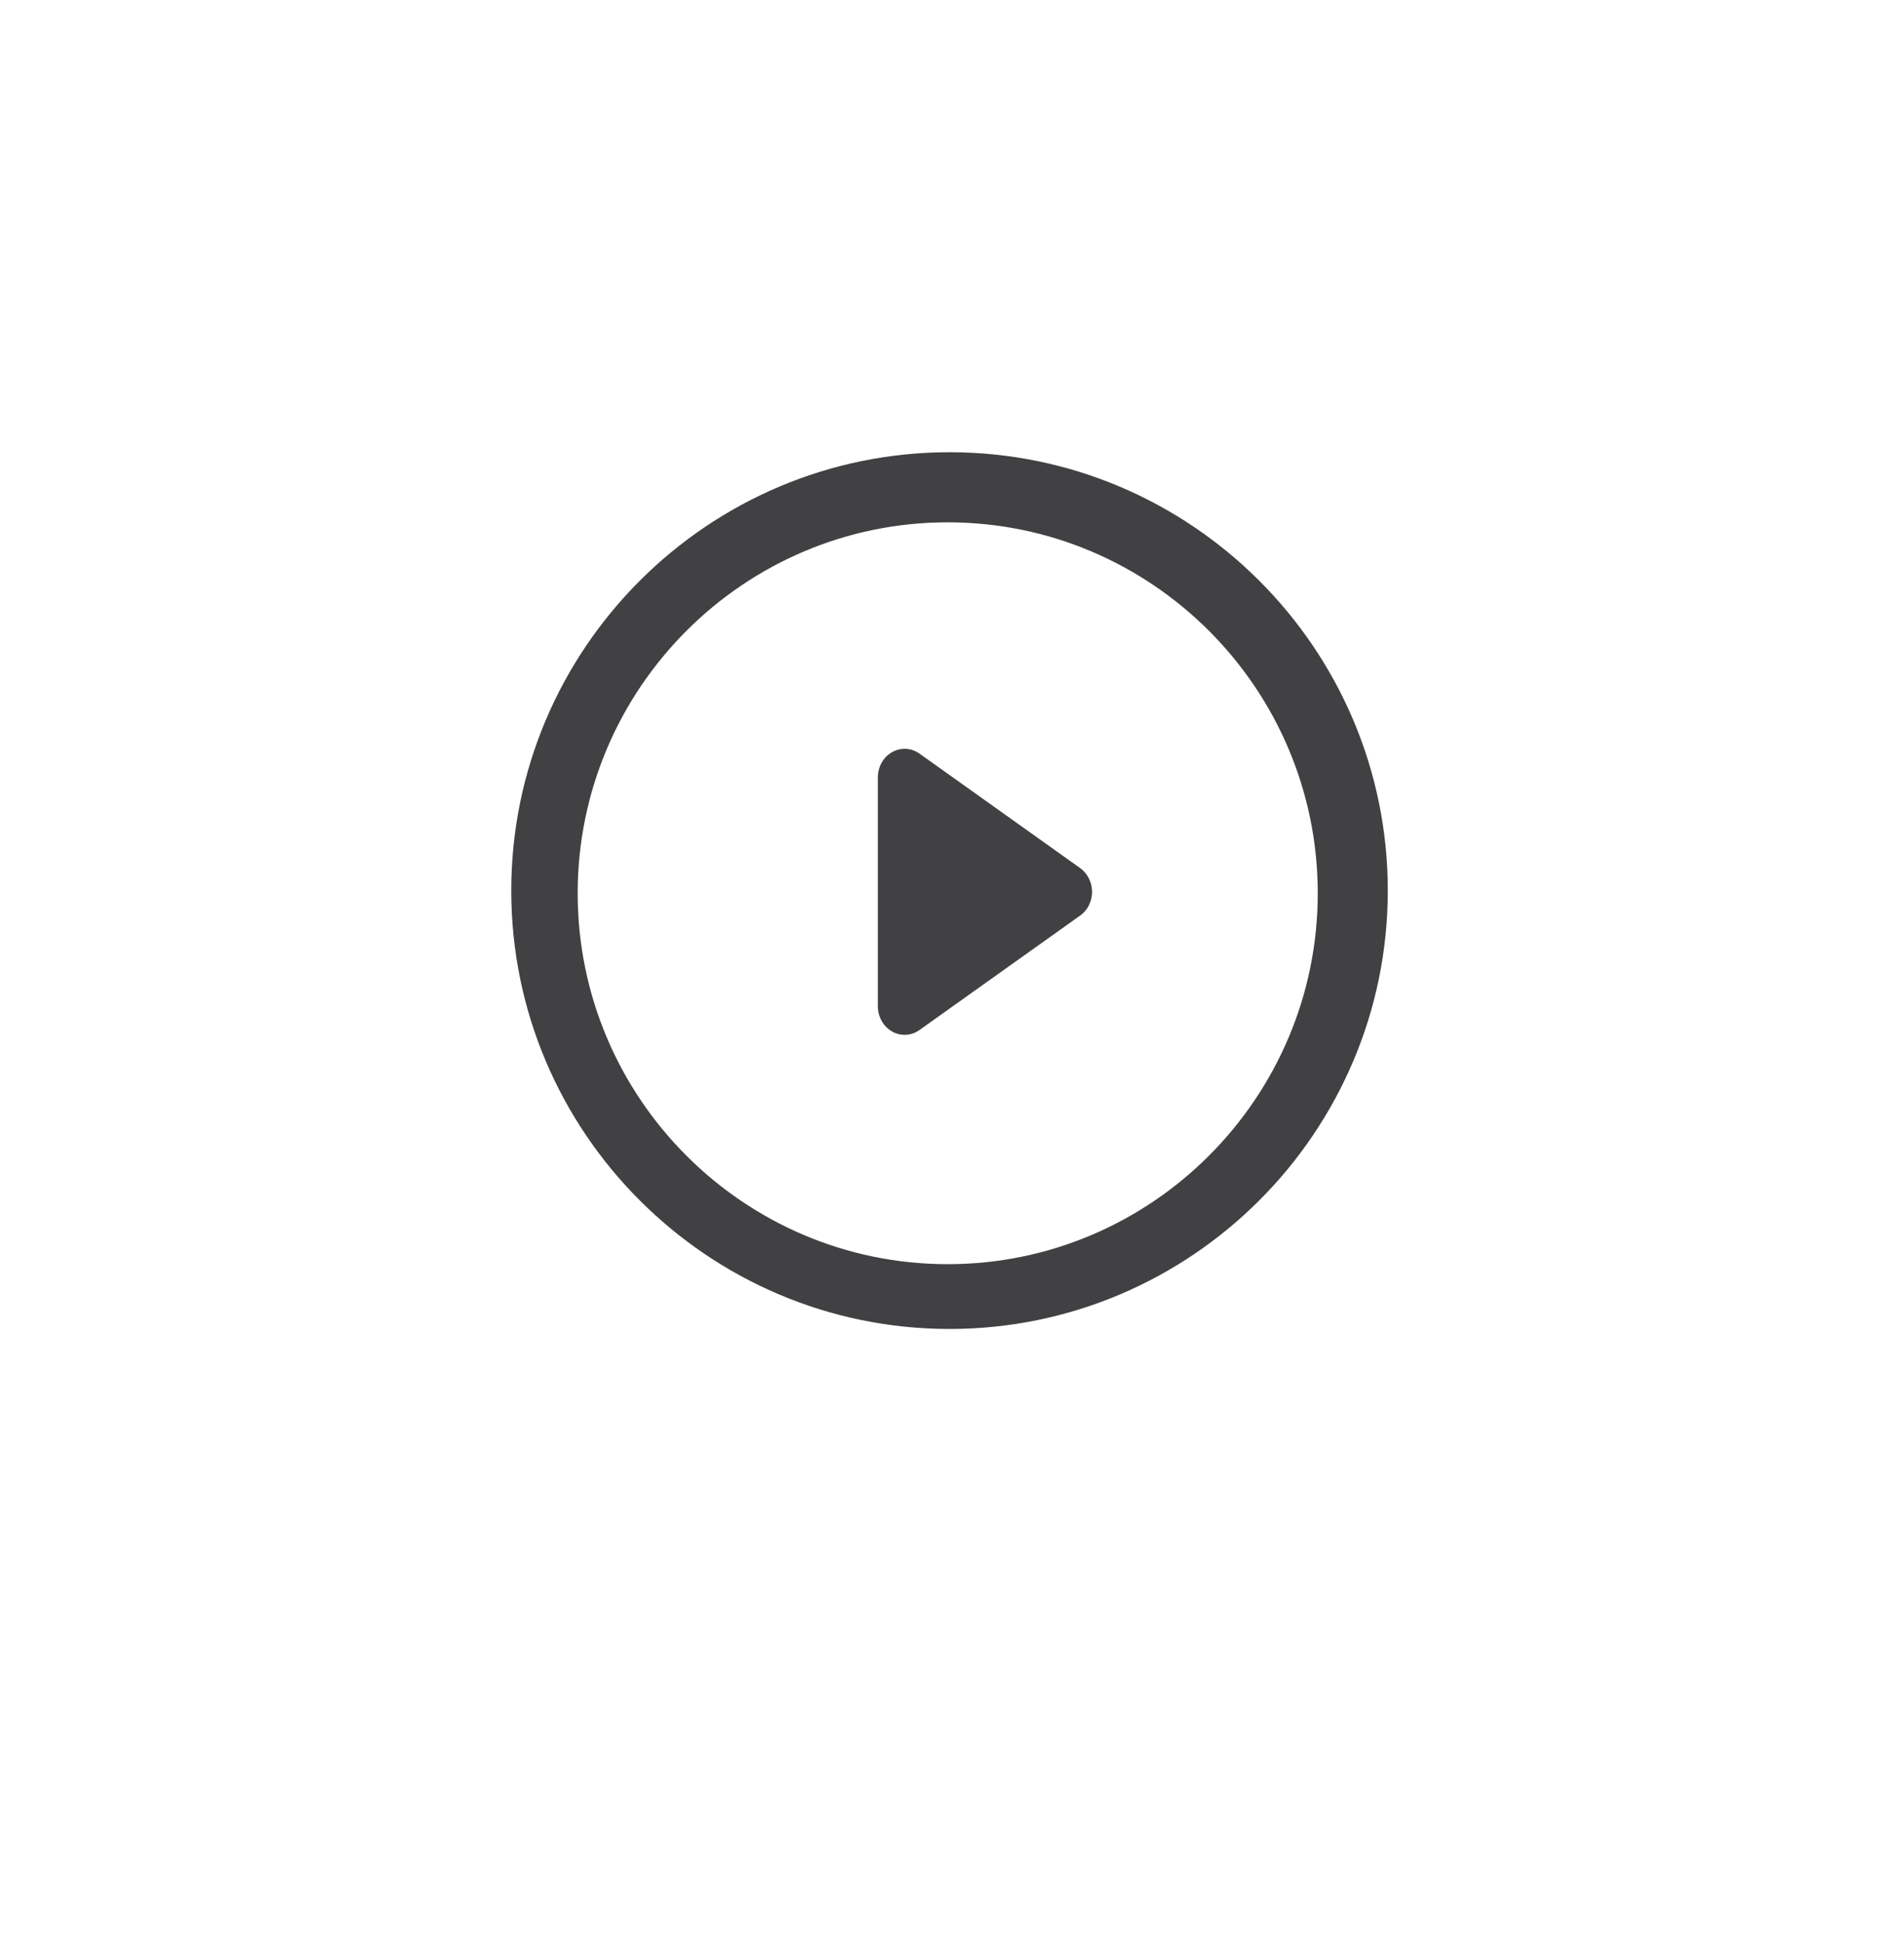 <?xml version="1.0" encoding="utf-8"?>
<!-- Generator: Adobe Illustrator 15.0.0, SVG Export Plug-In . SVG Version: 6.00 Build 0)  -->
<!DOCTYPE svg PUBLIC "-//W3C//DTD SVG 1.0//EN" "http://www.w3.org/TR/2001/REC-SVG-20010904/DTD/svg10.dtd">
<svg version="1.0" id="Layer_1" xmlns="http://www.w3.org/2000/svg" xmlns:xlink="http://www.w3.org/1999/xlink" x="0px" y="0px"
	 width="52px" height="53px" viewBox="0 0 52 53" enable-background="new 0 0 52 53" xml:space="preserve">
<g>
	<g>
		<path fill="#414042" d="M25.933,36.287c-6.601,0-11.97-5.371-11.97-11.969c0-6.601,5.369-11.97,11.97-11.97
			c6.6,0,11.969,5.369,11.969,11.97C37.901,30.916,32.532,36.287,25.933,36.287z M25.882,14.262
			c-5.572,0-10.105,4.543-10.105,10.129c0,5.584,4.533,10.127,10.105,10.127c5.573,0,10.107-4.543,10.107-10.127
			C35.99,18.805,31.455,14.262,25.882,14.262z"/>
	</g>
	<g>
		<path fill="#414042" d="M24.707,28.256c-0.118,0-0.237-0.029-0.345-0.092c-0.238-0.137-0.387-0.398-0.387-0.689v-6.248
			c0-0.289,0.148-0.555,0.387-0.689c0.236-0.135,0.525-0.12,0.75,0.039l4.388,3.126c0.203,0.146,0.325,0.39,0.325,0.648
			c0,0.262-0.122,0.506-0.325,0.648l-4.388,3.125C24.99,28.213,24.849,28.256,24.707,28.256z"/>
	</g>
</g>
</svg>
